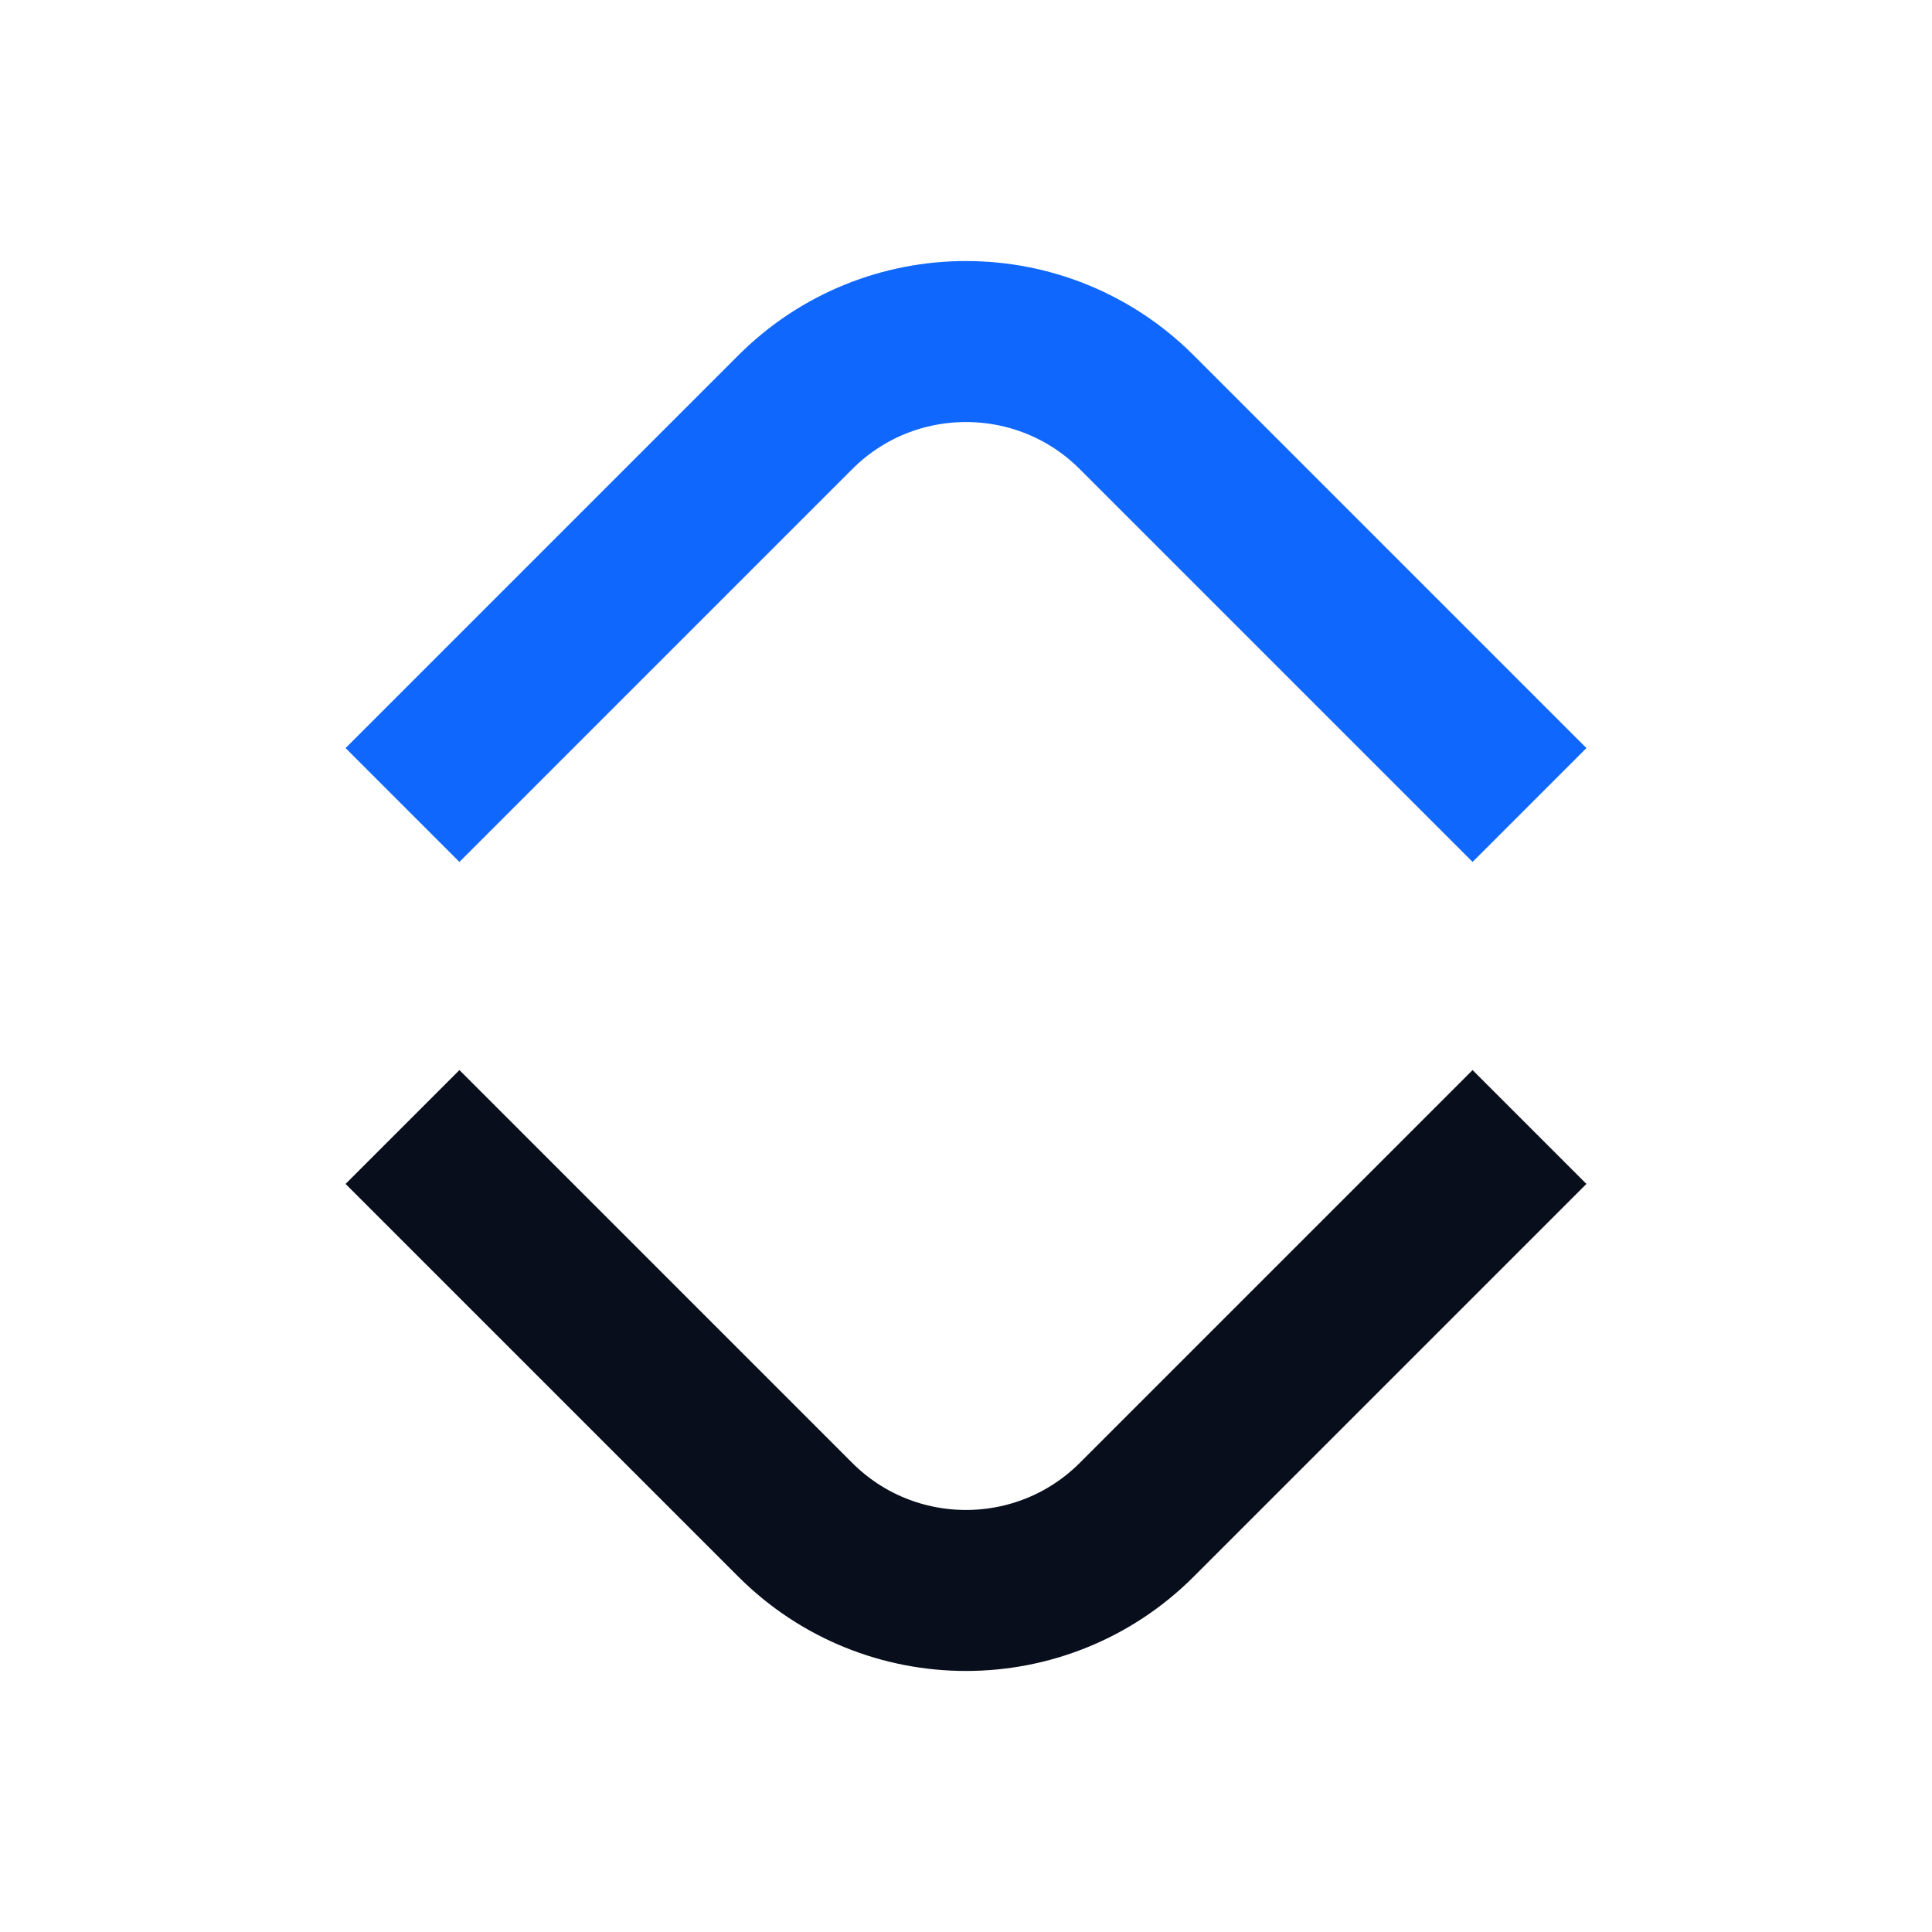<svg width="24" height="24" viewBox="0 0 24 24" fill="none" xmlns="http://www.w3.org/2000/svg">
<path d="M5 14L9.879 18.879C11.05 20.05 12.95 20.05 14.121 18.879L19 14" stroke="#090E1D" stroke-width="2"/>
<path d="M5 10L9.879 5.121C11.05 3.95 12.95 3.95 14.121 5.121L19 10" stroke="#0F67FE" stroke-width="2"/>
</svg>
